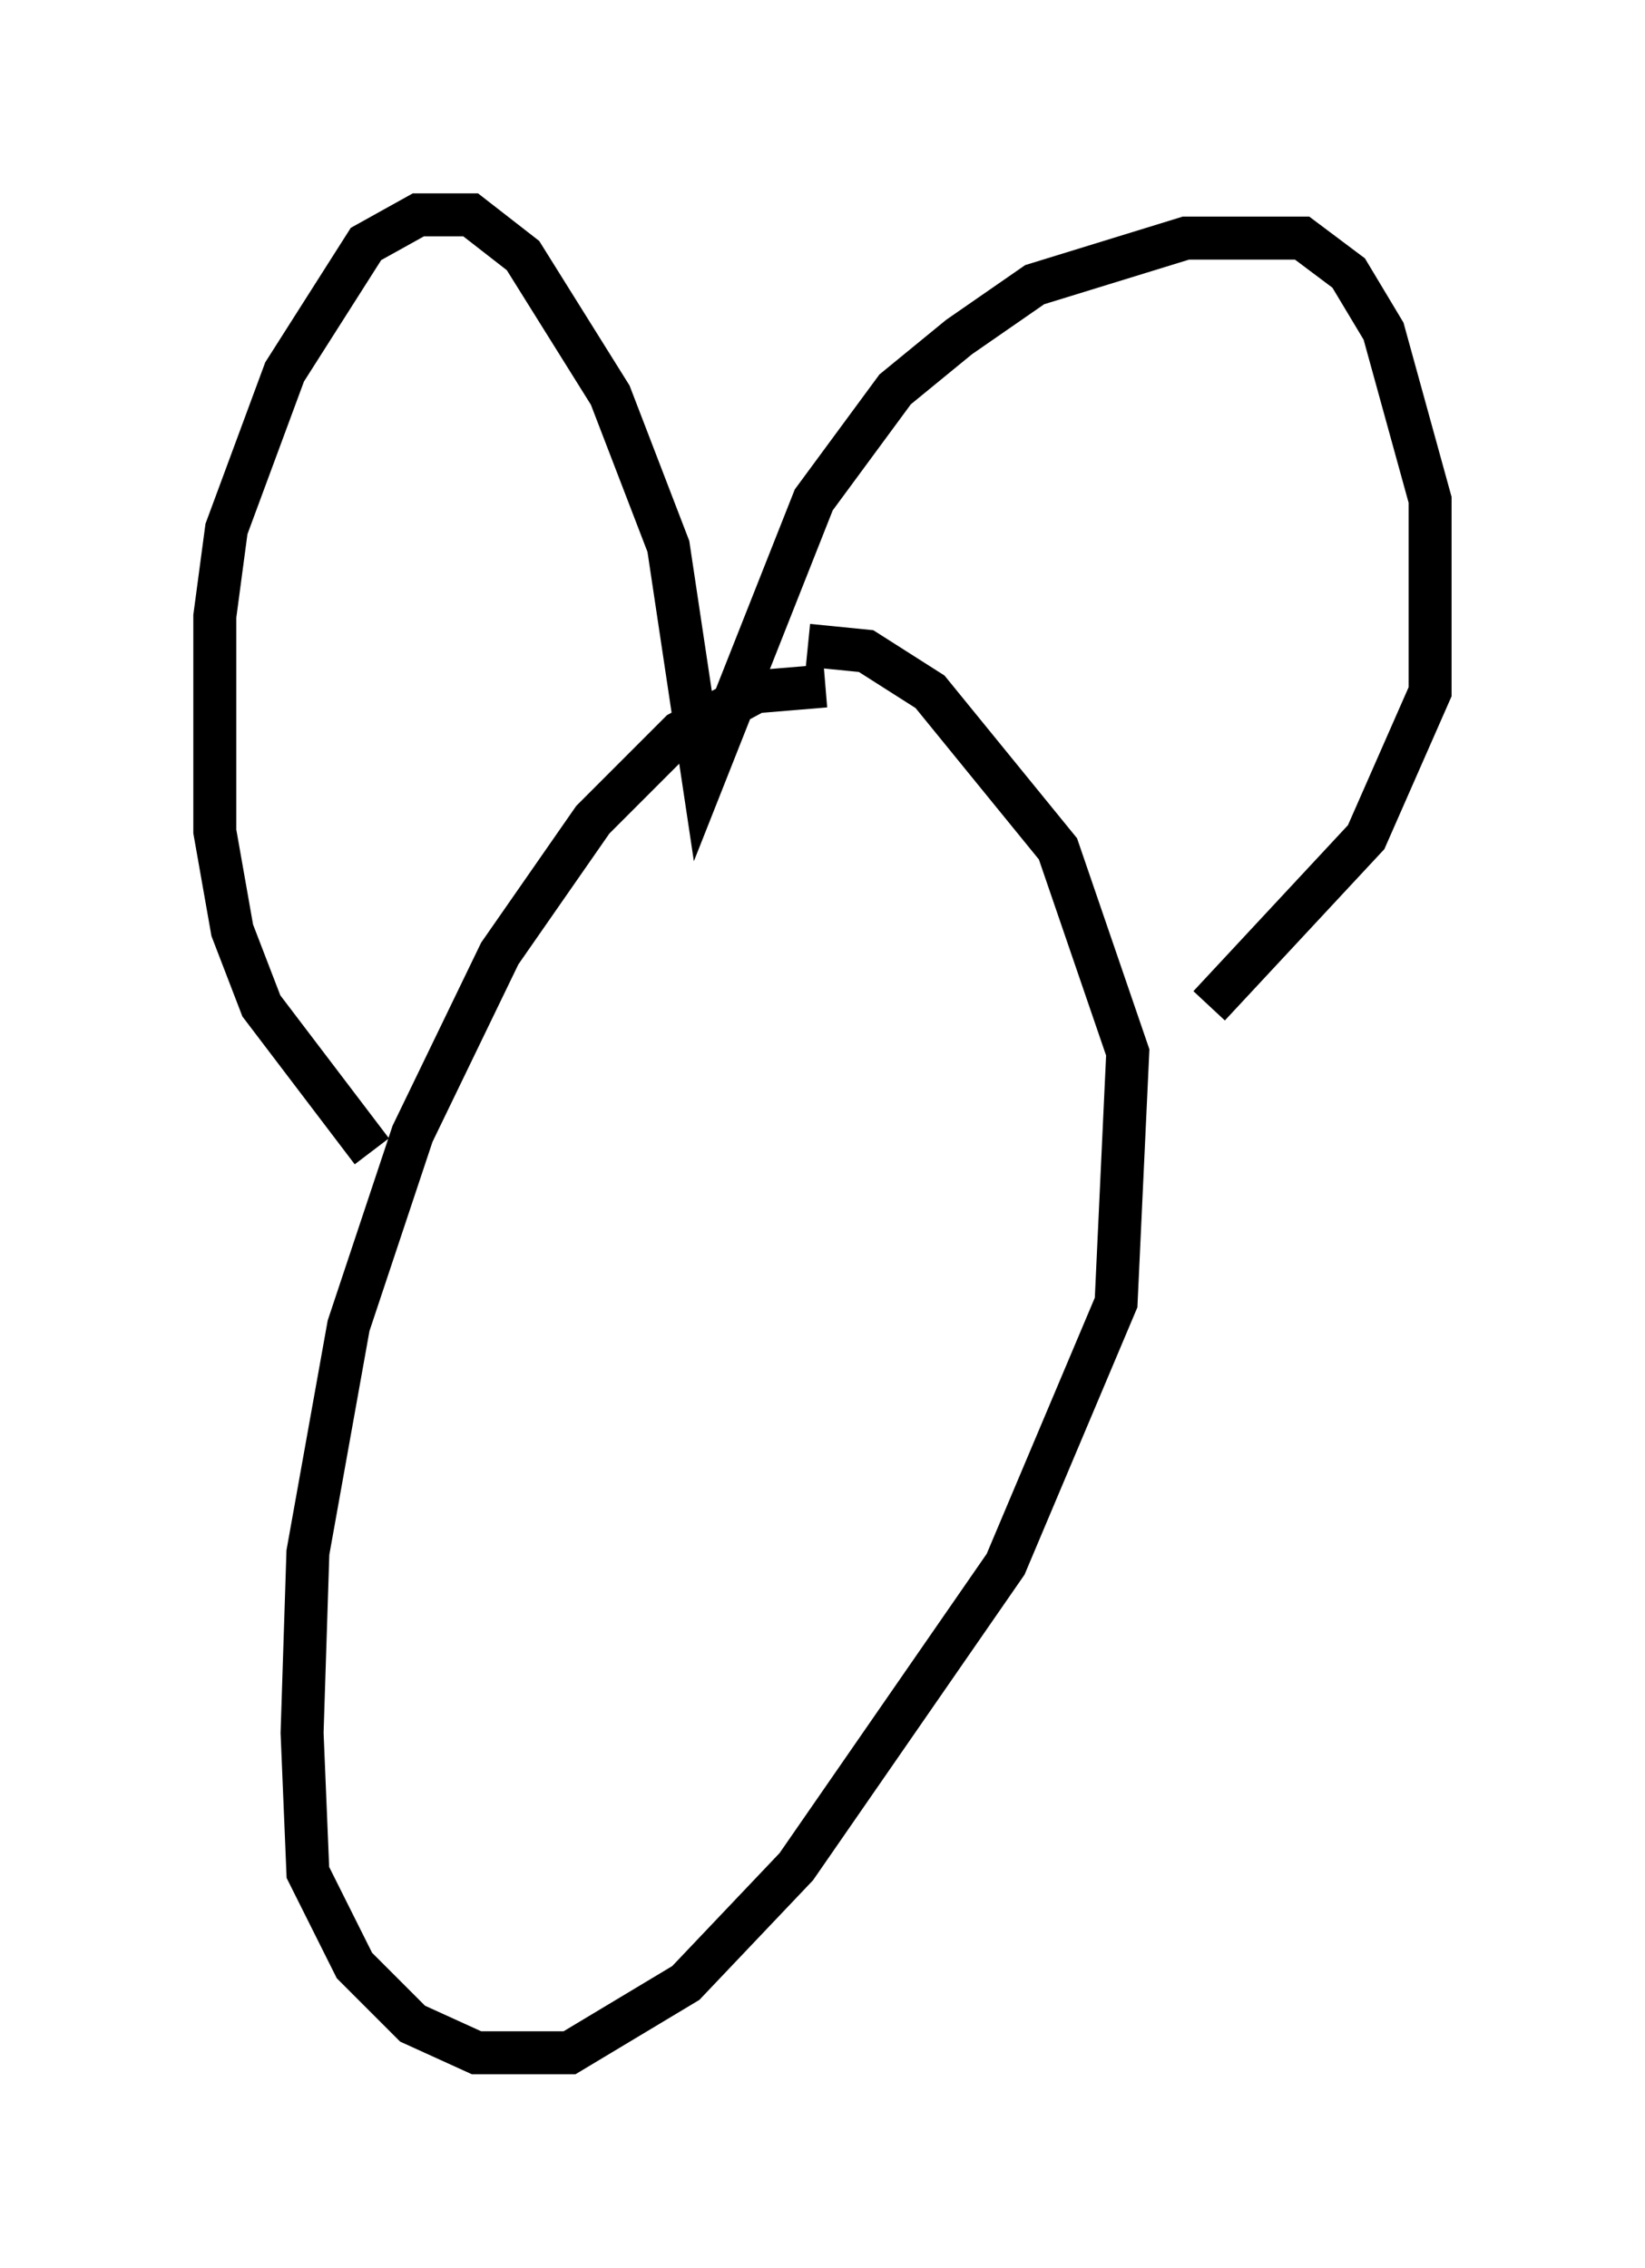 <?xml version="1.0" encoding="utf-8" ?>
<svg baseProfile="full" height="52.76" version="1.1" width="38.281" xmlns="http://www.w3.org/2000/svg" xmlns:ev="http://www.w3.org/2001/xml-events" xmlns:xlink="http://www.w3.org/1999/xlink"><defs /><rect fill="white" height="52.76" width="38.281" x="0" y="0" /><path d="M21.644, 16.637 m-2.436, -0.677 l-1.624, 0.135 -1.759, 0.947 l-2.03, 2.03 -2.165, 3.112 l-2.03, 4.195 -1.488, 4.465 l-0.947, 5.277 -0.135, 4.195 l0.135, 3.248 1.083, 2.165 l1.353, 1.353 1.488, 0.677 l2.165, 0.0 2.706, -1.624 l2.571, -2.706 4.871, -7.036 l2.571, -6.089 0.271, -5.819 l-1.624, -4.736 -2.977, -3.654 l-1.488, -0.947 -1.353, -0.135 m-10.149, 11.773 l-2.571, -3.383 -0.677, -1.759 l-0.406, -2.3 0.0, -5.007 l0.271, -2.03 1.353, -3.654 l1.894, -2.977 1.218, -0.677 l1.218, 0.0 1.218, 0.947 l2.03, 3.248 1.353, 3.518 l0.812, 5.413 2.571, -6.495 l1.894, -2.571 1.488, -1.218 l1.759, -1.218 3.518, -1.083 l2.706, 0.0 1.083, 0.812 l0.812, 1.353 1.083, 3.924 l0.0, 4.465 -1.488, 3.383 l-3.654, 3.924 " fill="none" stroke="black" stroke-width="1" /></svg>